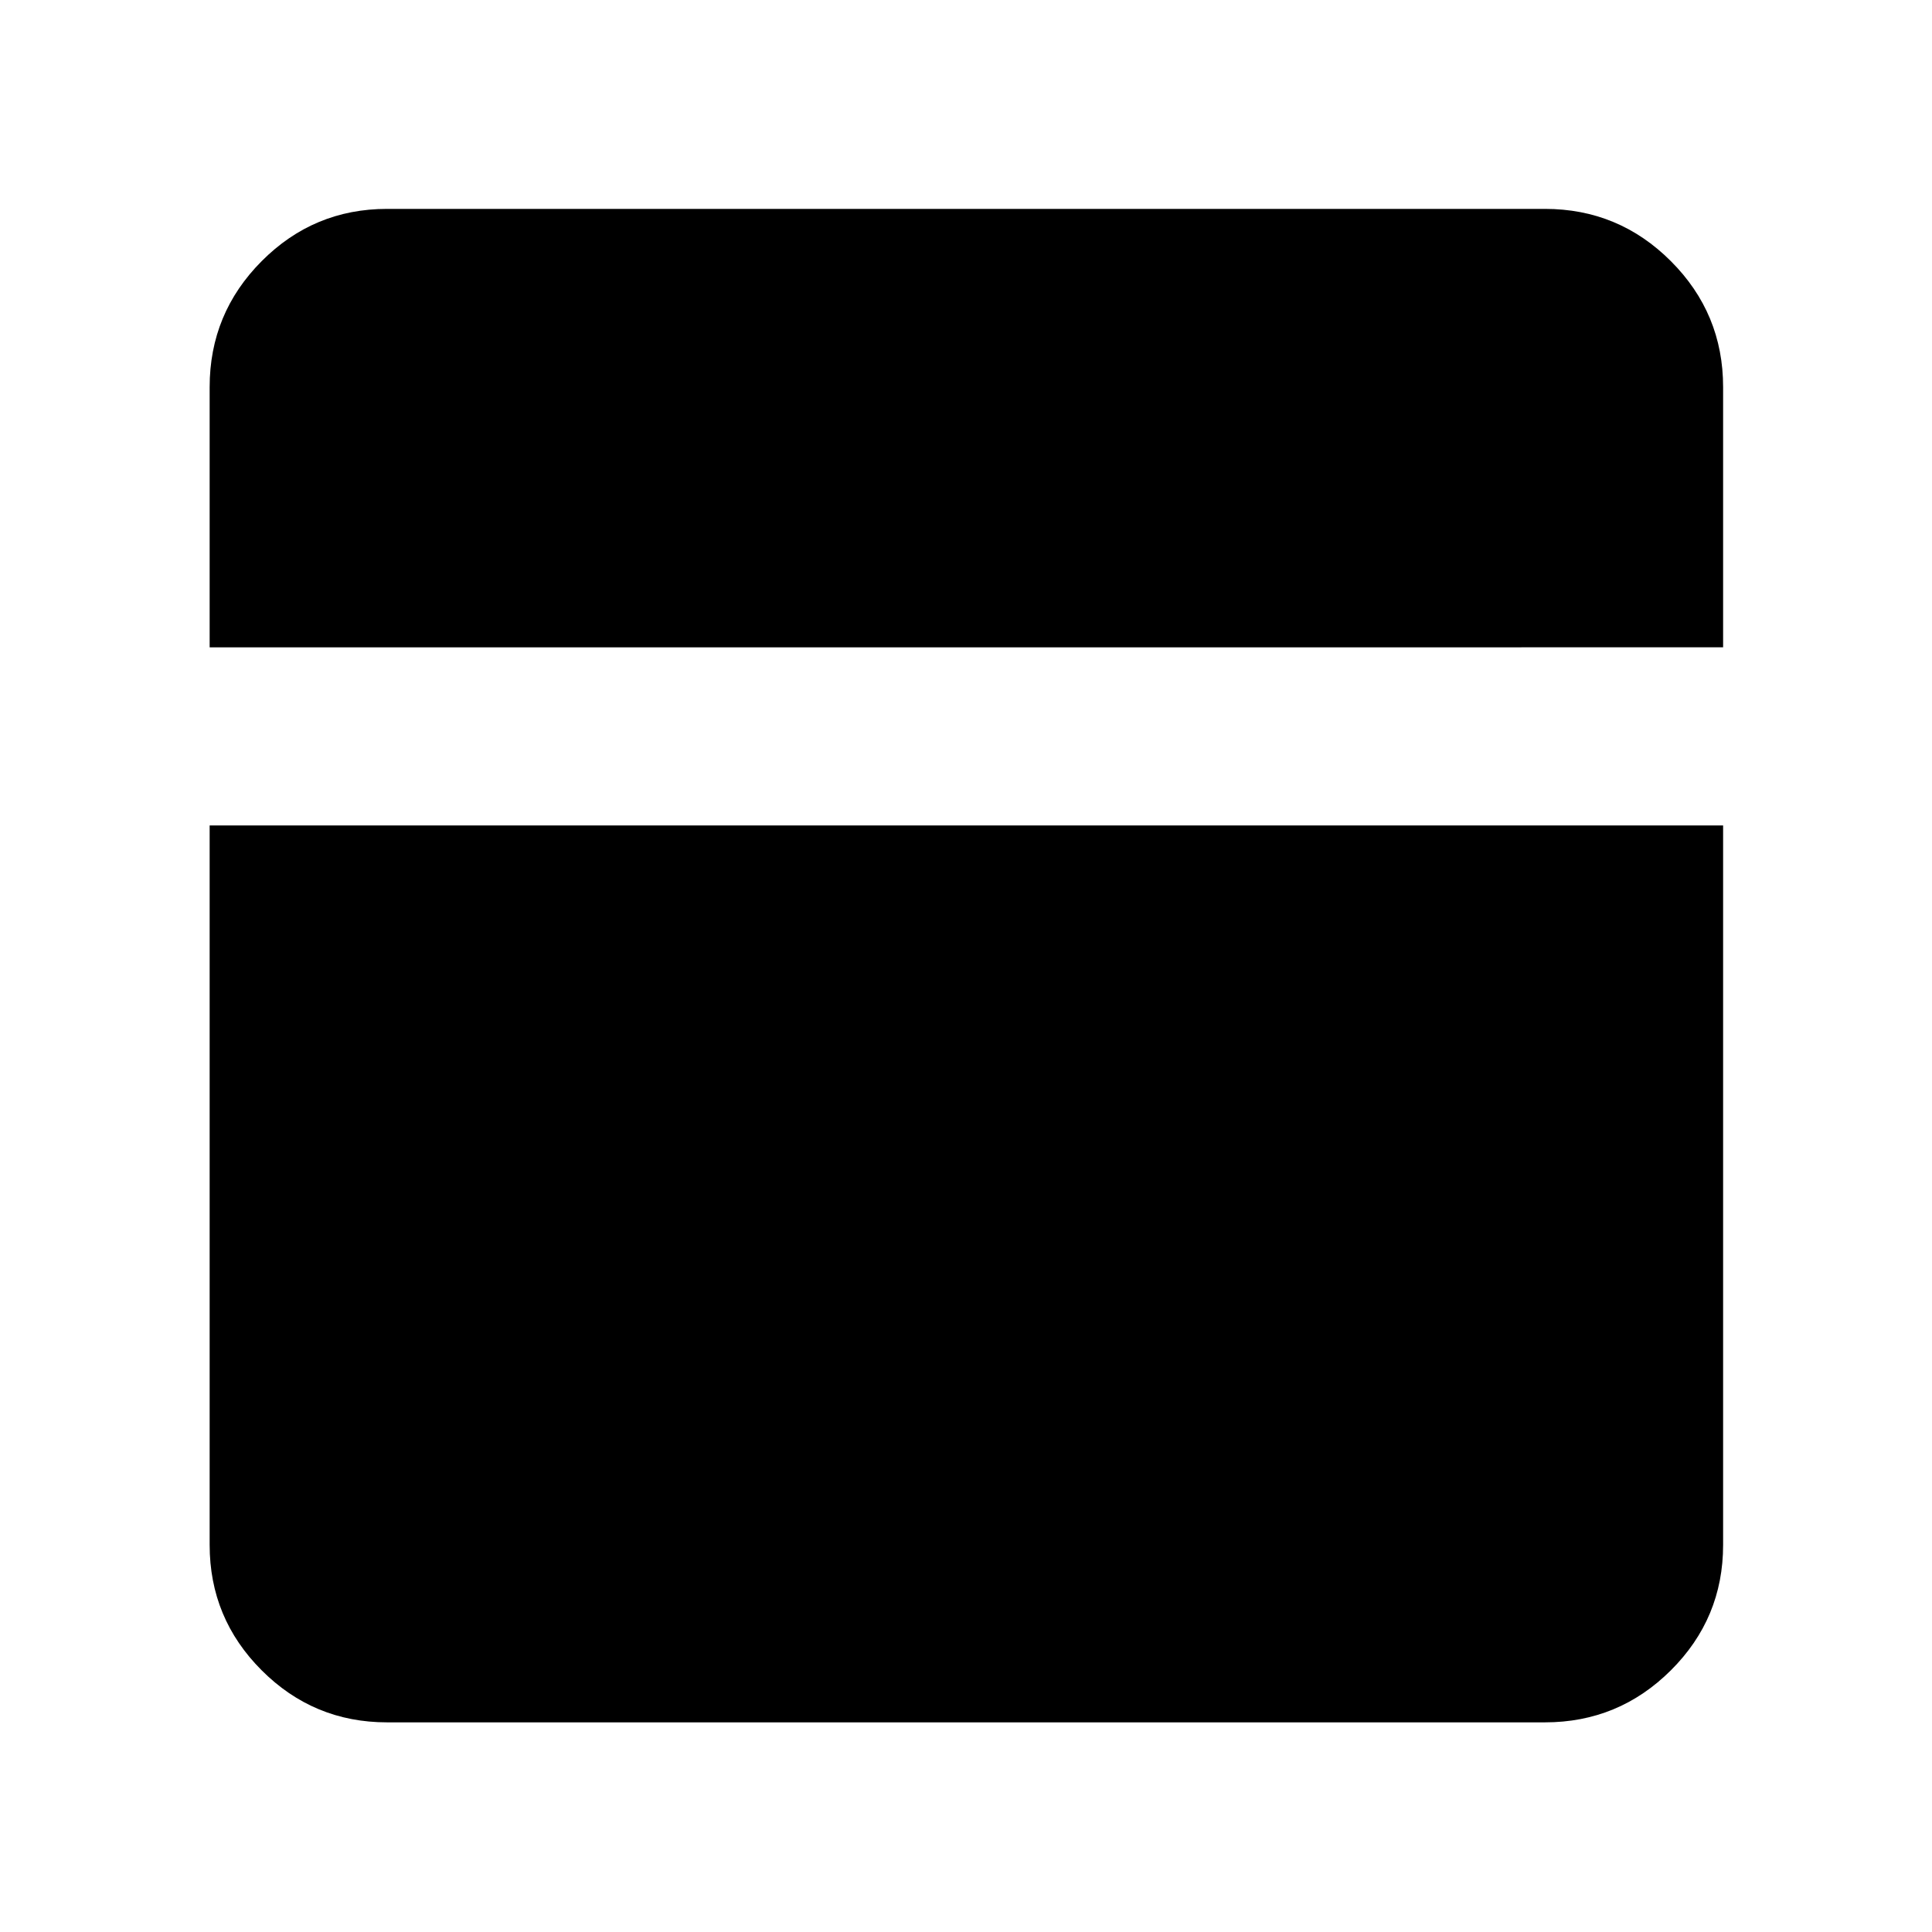 <svg xmlns="http://www.w3.org/2000/svg" height="40" viewBox="0 -960 960 960" width="40"><path d="M192.319-104.173q-36.44 0-62.293-25.853t-25.853-62.293v-357.507h752.031v357.507q0 36.44-25.964 62.293t-62.559 25.853H192.319Zm-88.146-534.175v-129.333q0-36.595 25.853-62.559t62.293-25.964h575.362q36.595 0 62.559 25.964t25.964 62.559v129.333H104.173Z"/></svg>